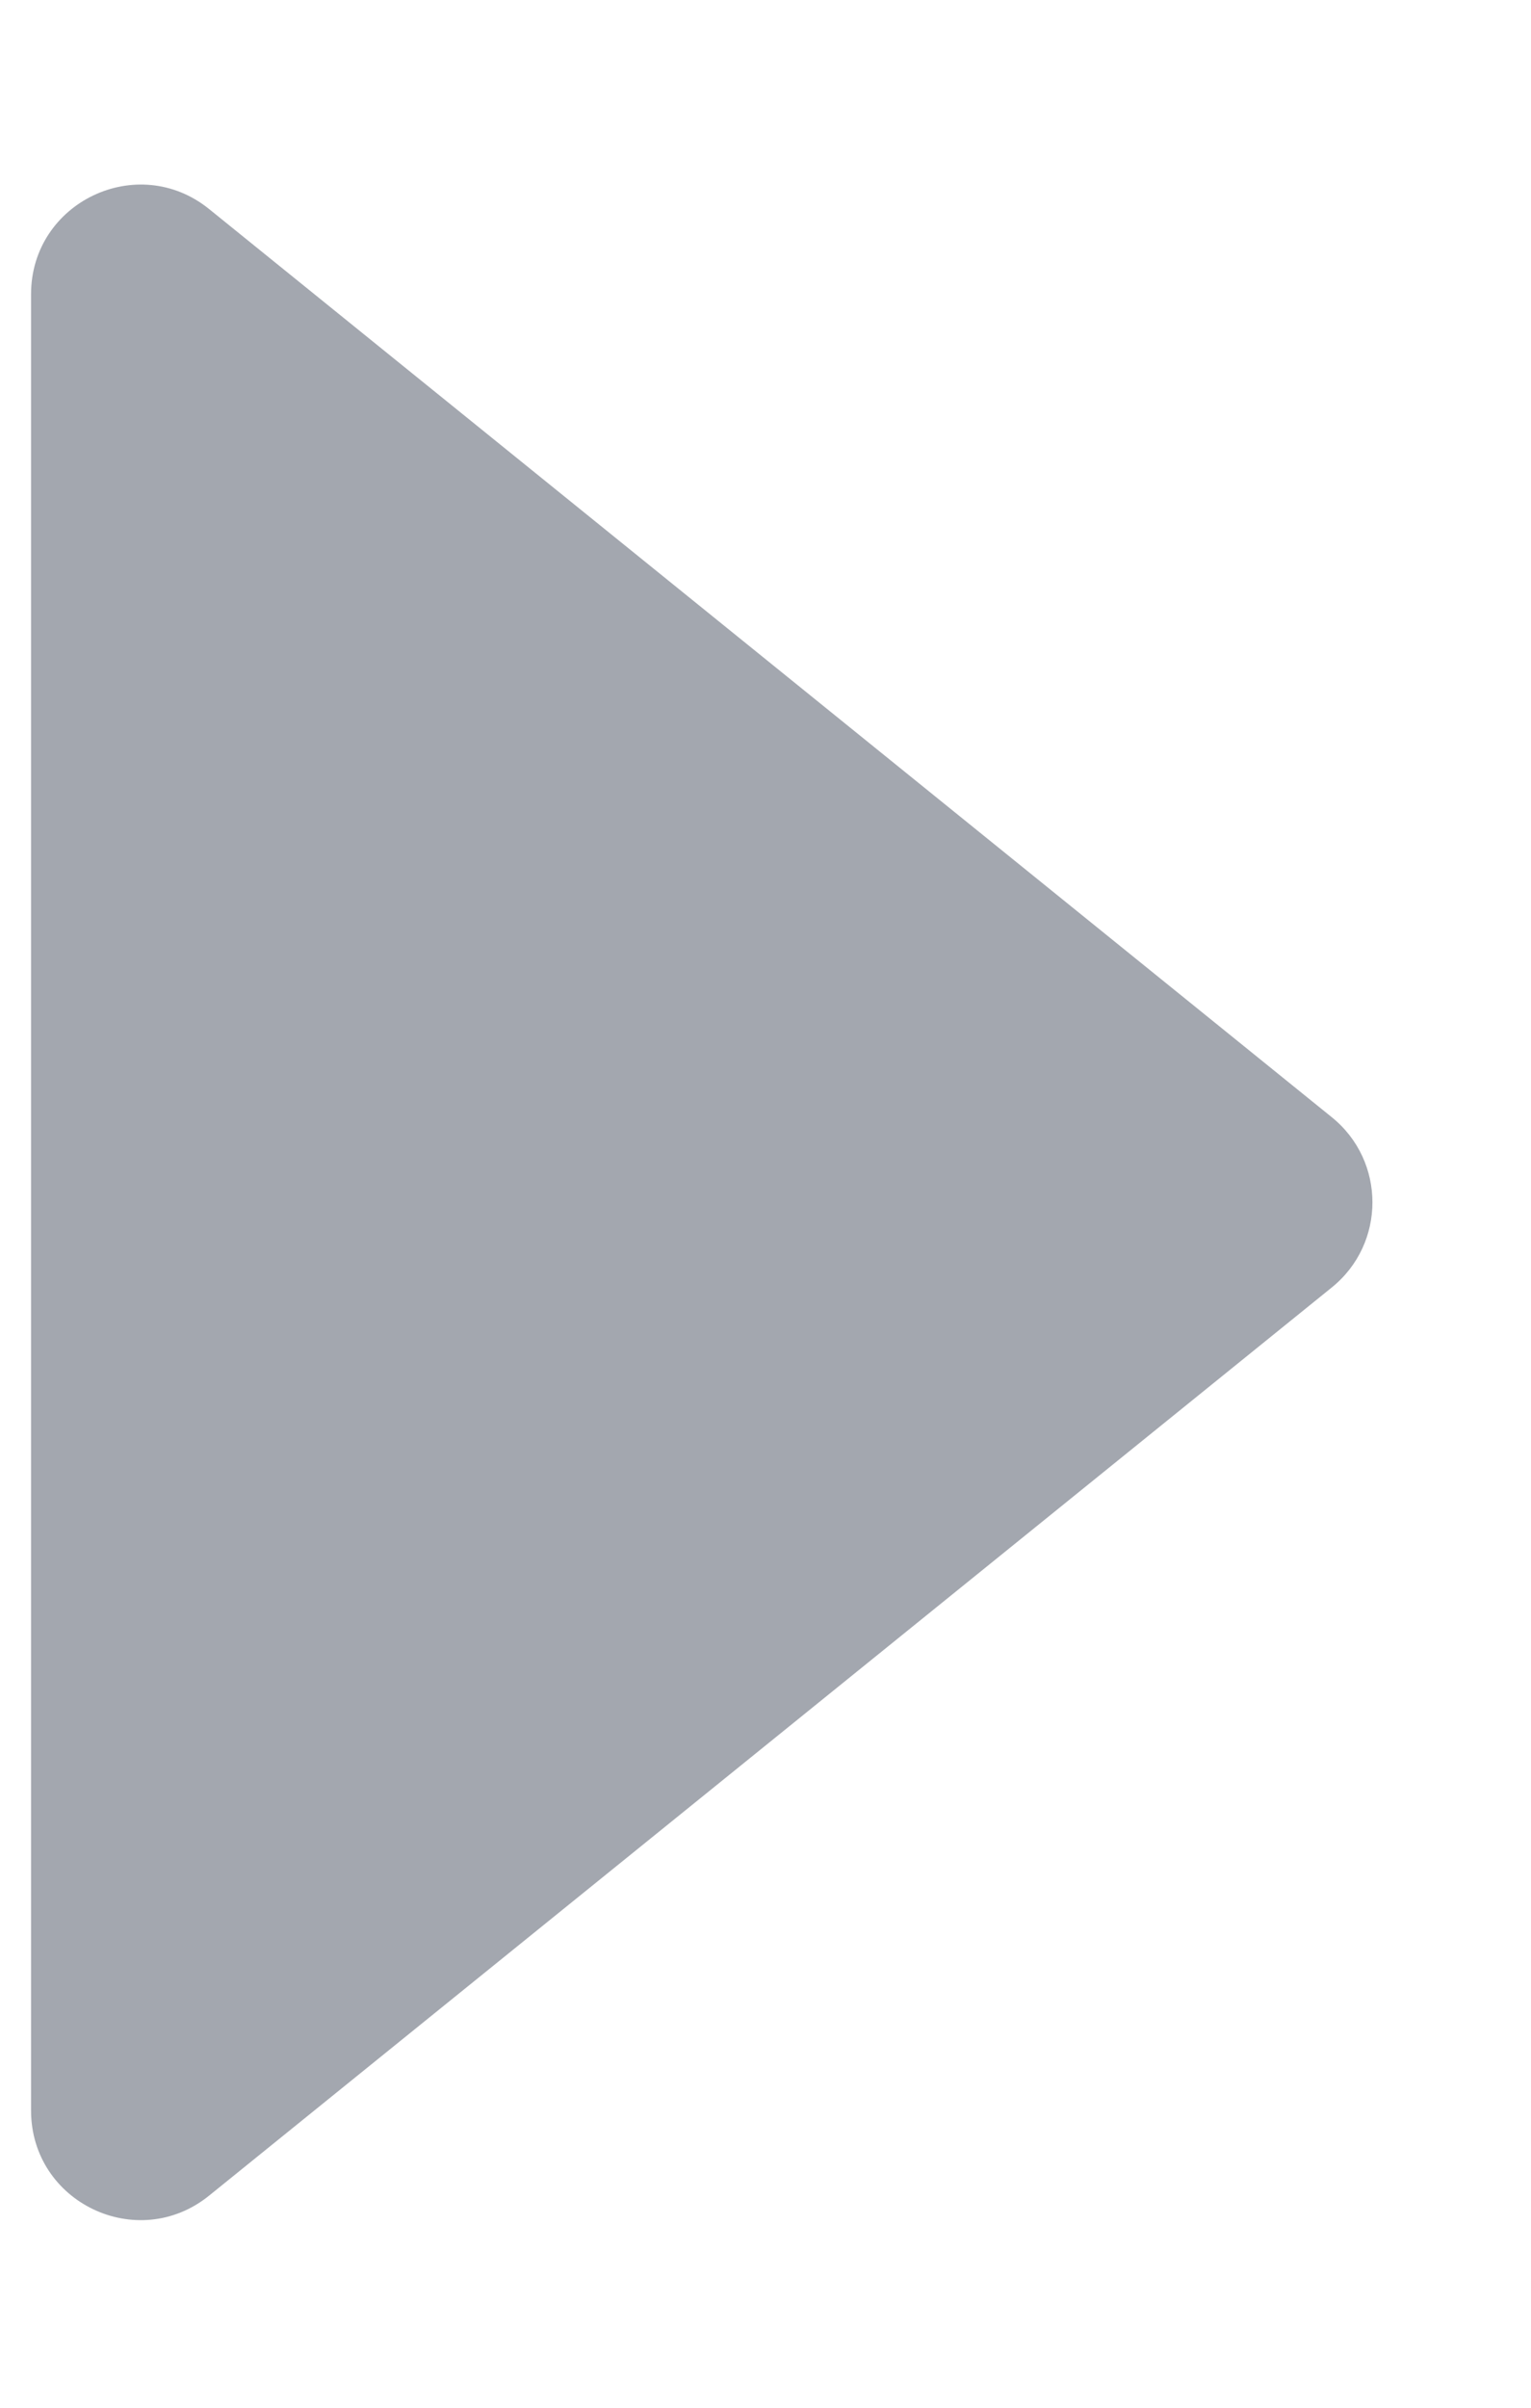 <svg width="7" height="11" viewBox="0 0 7 11" fill="none" xmlns="http://www.w3.org/2000/svg">
<path d="M6.089 5.104C6.337 5.304 6.337 5.682 6.089 5.882L0.956 10.031C0.629 10.295 0.142 10.063 0.142 9.642L0.142 1.344C0.142 0.924 0.629 0.691 0.956 0.955L6.089 5.104Z" fill="#A3A7AF"/>
</svg>
